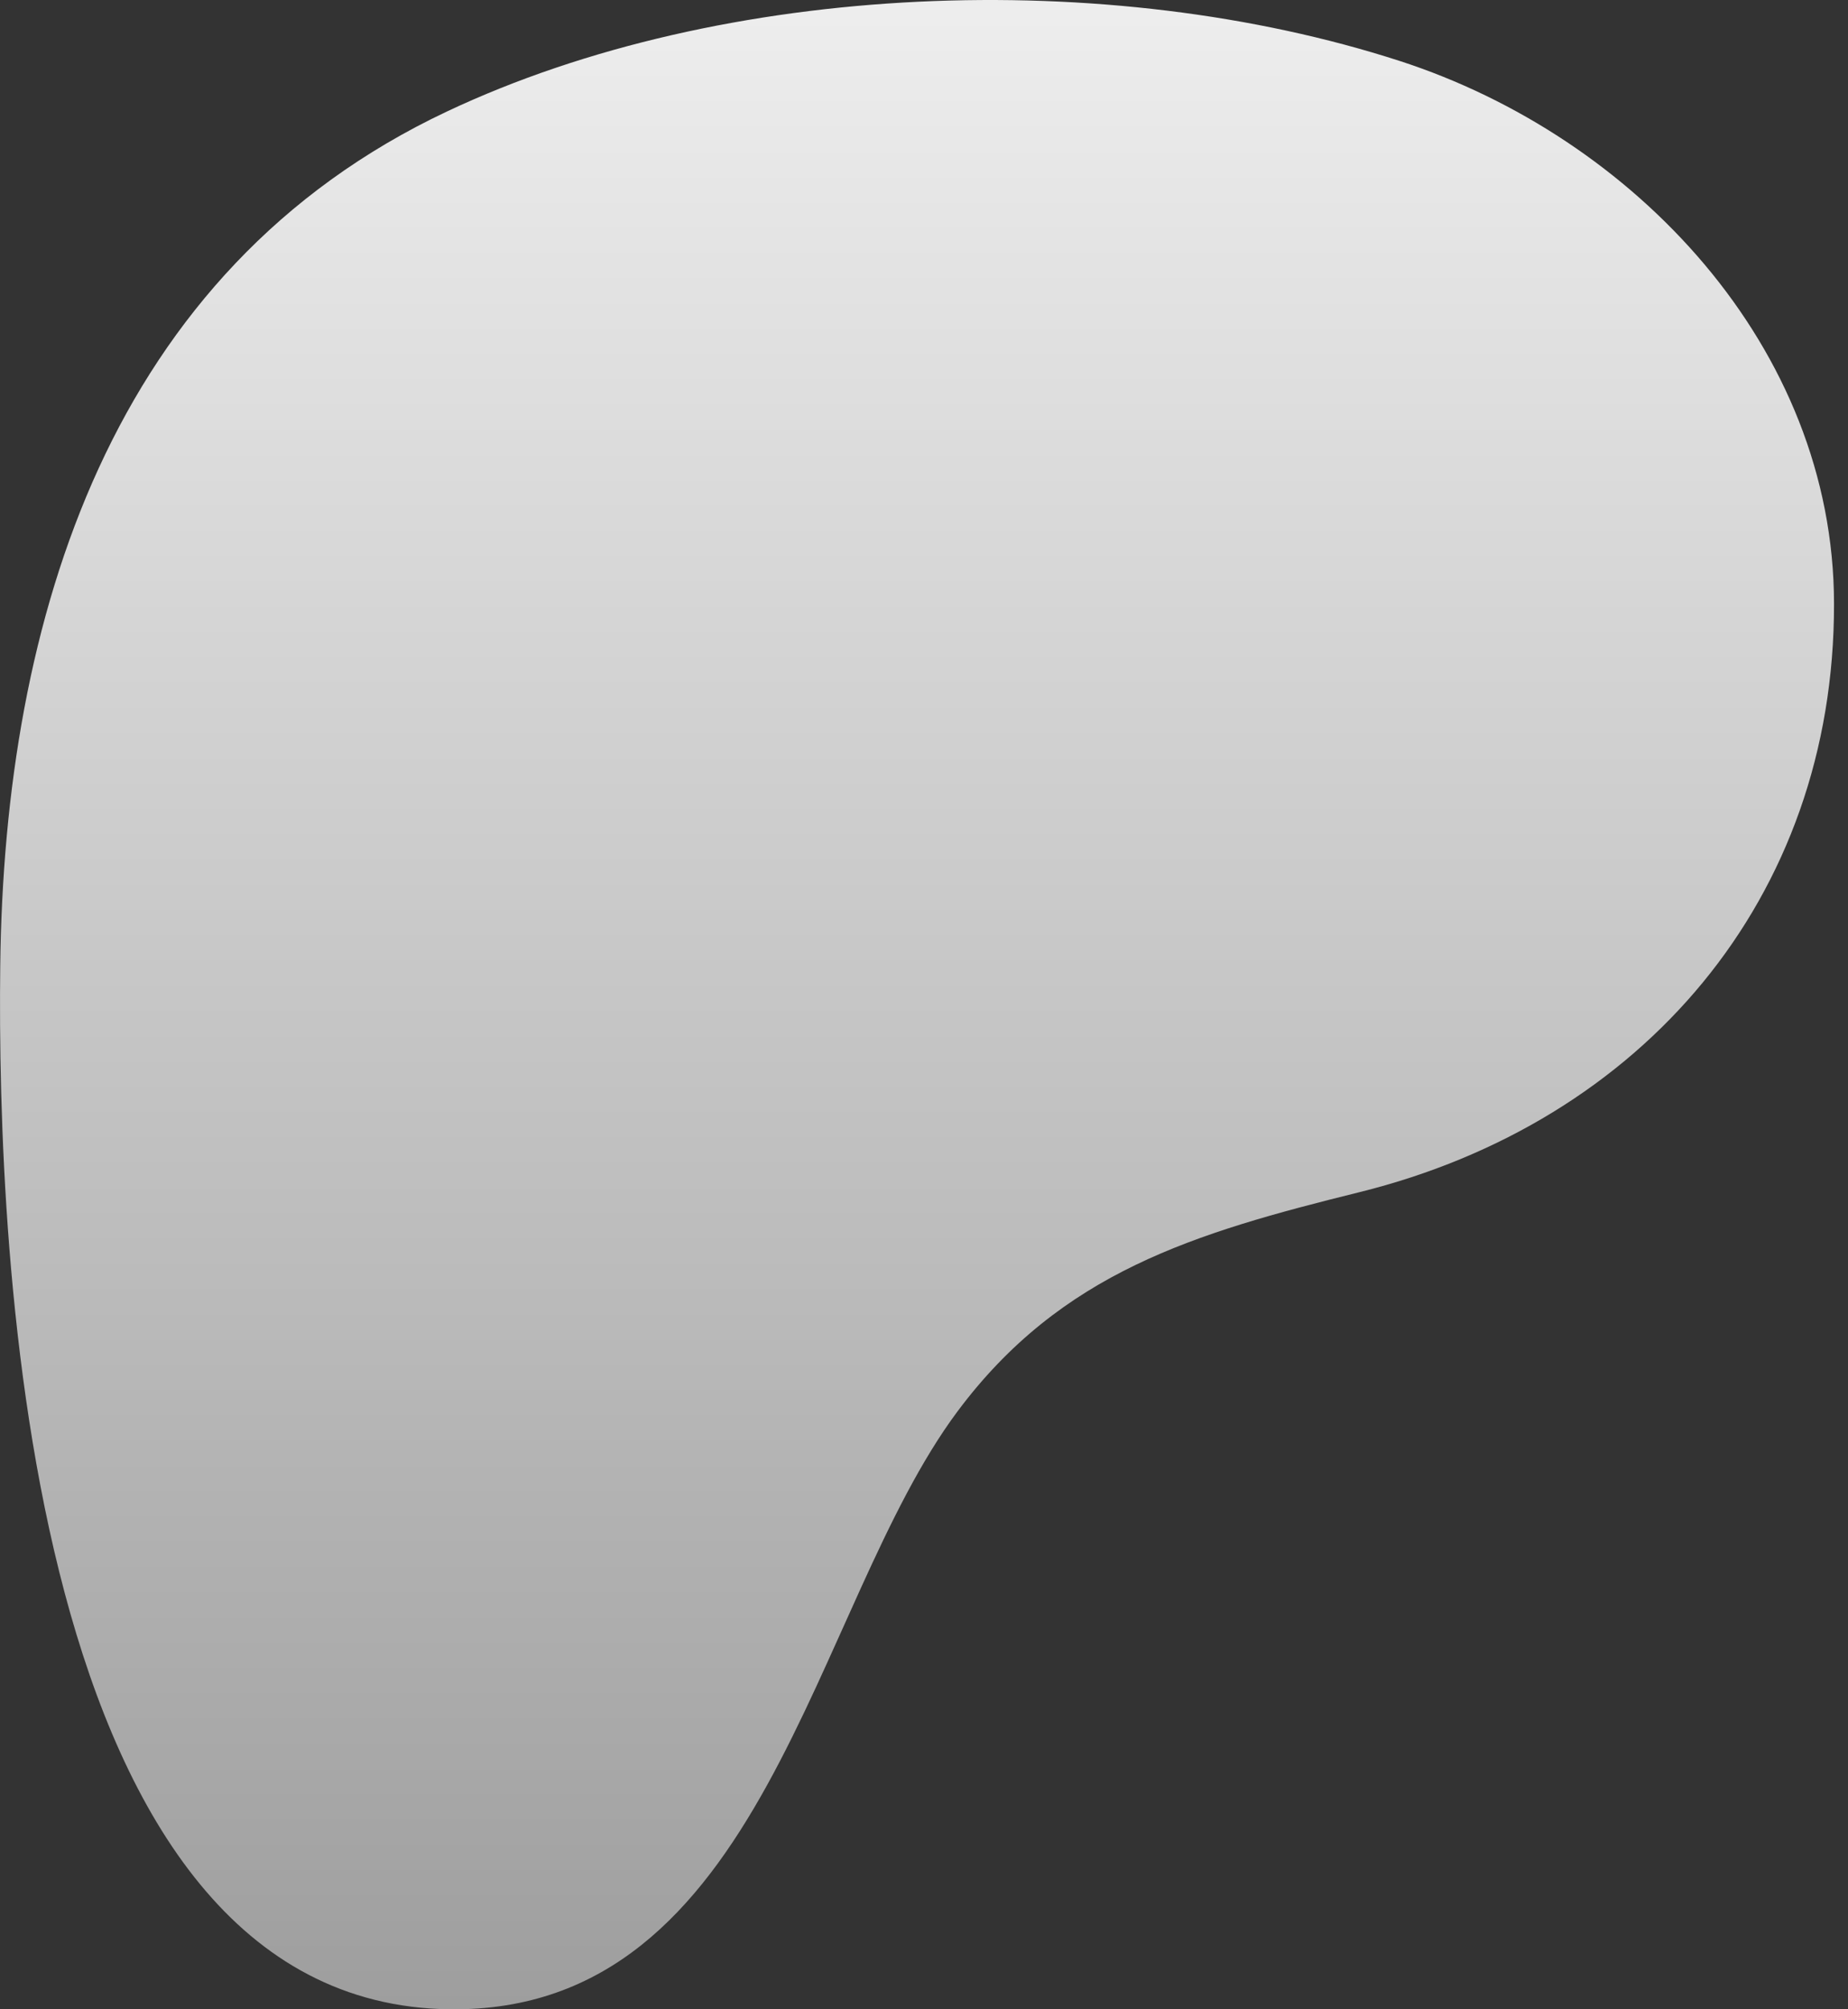 <svg width="23" height="25" viewBox="0 0 23 25" fill="none" xmlns="http://www.w3.org/2000/svg">
<rect x="0" y="0" width="23" height="25" fill="#333333" stroke="none"/>
<path d="M22.826 7.51C22.822 4.318 20.336 1.702 17.419 0.758C13.797 -0.414 9.02 -0.244 5.561 1.388C1.369 3.366 0.052 7.699 0.003 12.021C-0.038 15.574 0.317 24.933 5.596 25C9.518 25.049 10.102 19.995 11.917 17.561C13.208 15.83 14.87 15.341 16.917 14.834C20.434 13.963 22.832 11.188 22.826 7.51Z" fill="url(#paint0_linear_15837_148596)"/>
<defs>
<linearGradient id="paint0_linear_15837_148596" x1="11.413" y1="-5.5" x2="11.413" y2="25" gradientUnits="userSpaceOnUse">
<stop stop-color="white"/>
<stop stop-color="white"/>
<stop offset="1" stop-color="#9E9E9E"/>
</linearGradient>
</defs>
</svg>

